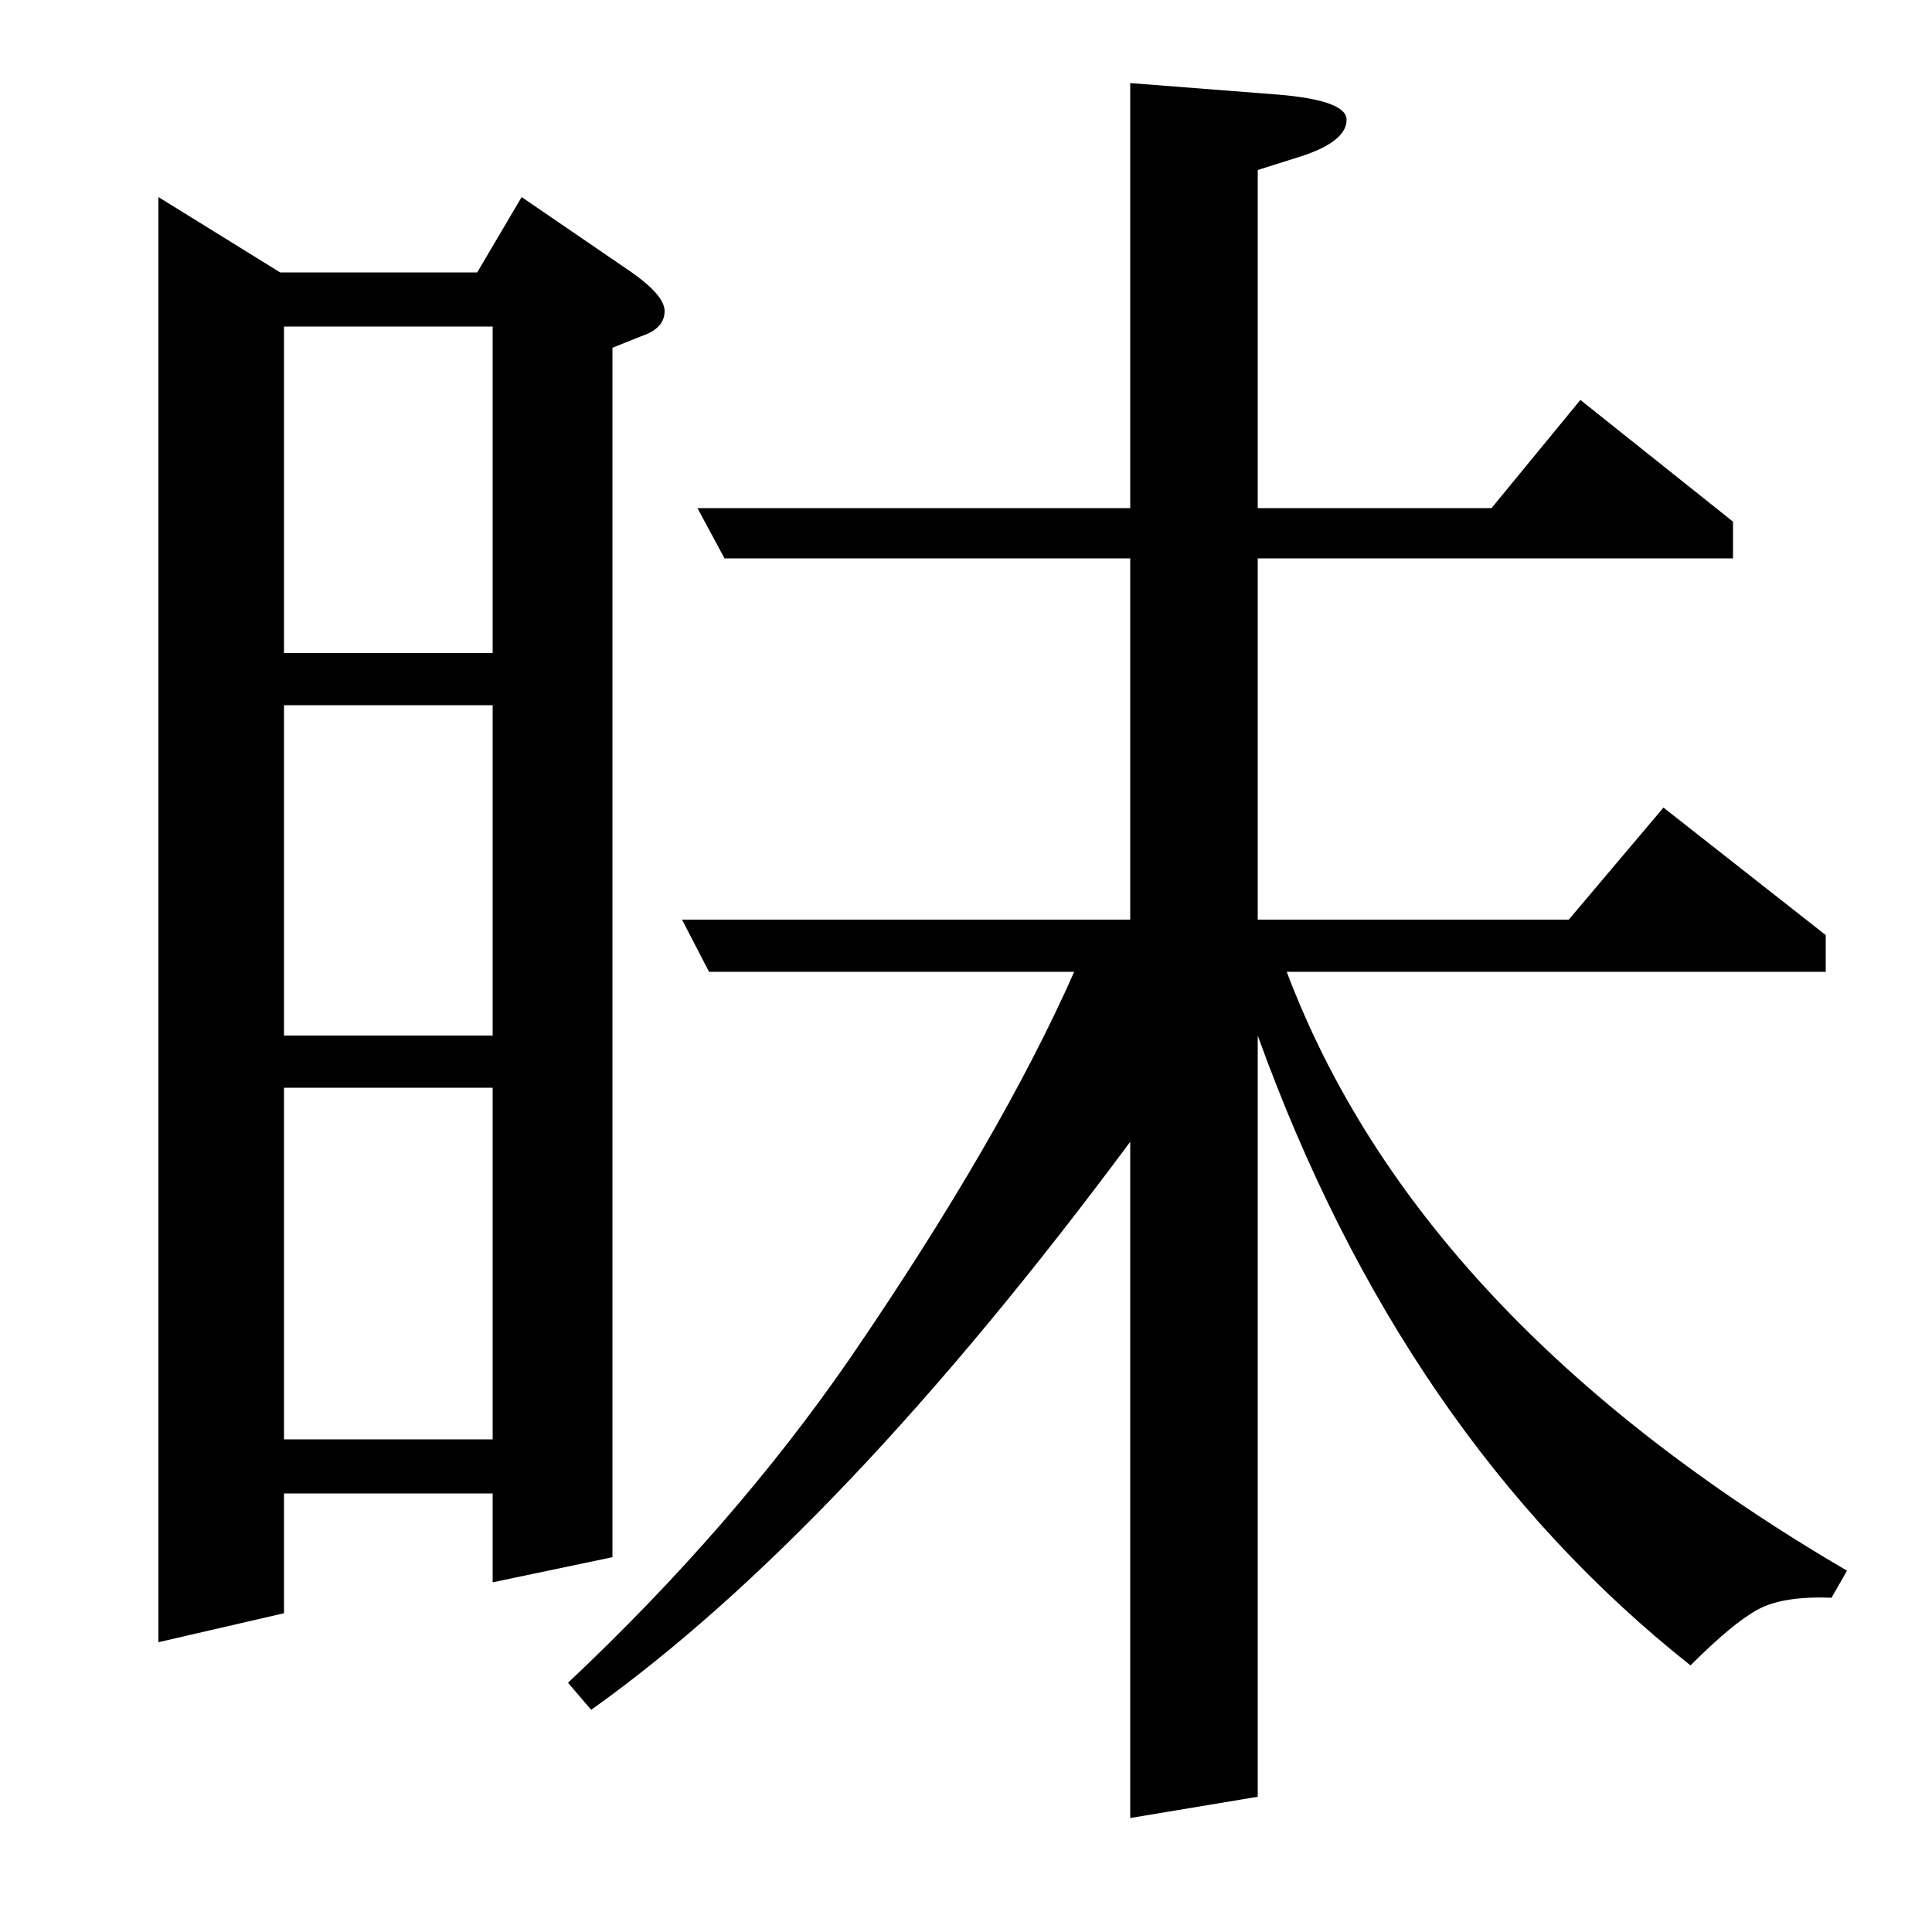 <?xml version="1.0" standalone="no"?>
<!DOCTYPE svg PUBLIC "-//W3C//DTD SVG 1.1//EN" "http://www.w3.org/Graphics/SVG/1.1/DTD/svg11.dtd" >
<svg xmlns="http://www.w3.org/2000/svg" xmlns:xlink="http://www.w3.org/1999/xlink" version="1.1" viewBox="0 -120 1000 1000">
  <g transform="matrix(1 0 0 -1 0 880)">
   <path fill="currentColor"
d="M82 150v748l63 -39h102l23 39l57 -39q17 -12 17 -20q0 -9 -12 -13l-15 -6v-626l-62 -13v46h-108v-62zM147 255h108v182h-108v-182zM147 635v-171h108v171h-108zM147 831v-169h108v169h-108zM294 129q86 81 146 168q78 114 116 200h-189l-14 27h232v187h-210l-14 26h224
v220l77 -6q35 -3 35 -13q0 -12 -27 -20l-19 -6v-175h121l46 56l79 -63v-19h-246v-187h161l49 58l84 -66v-19h-279q68 -180 290 -310l-8 -14q-25 1 -38 -6t-35 -29q-149 118 -224 326v-394l-66 -11v350q-150 -202 -279 -294z" />
  </g>

</svg>
